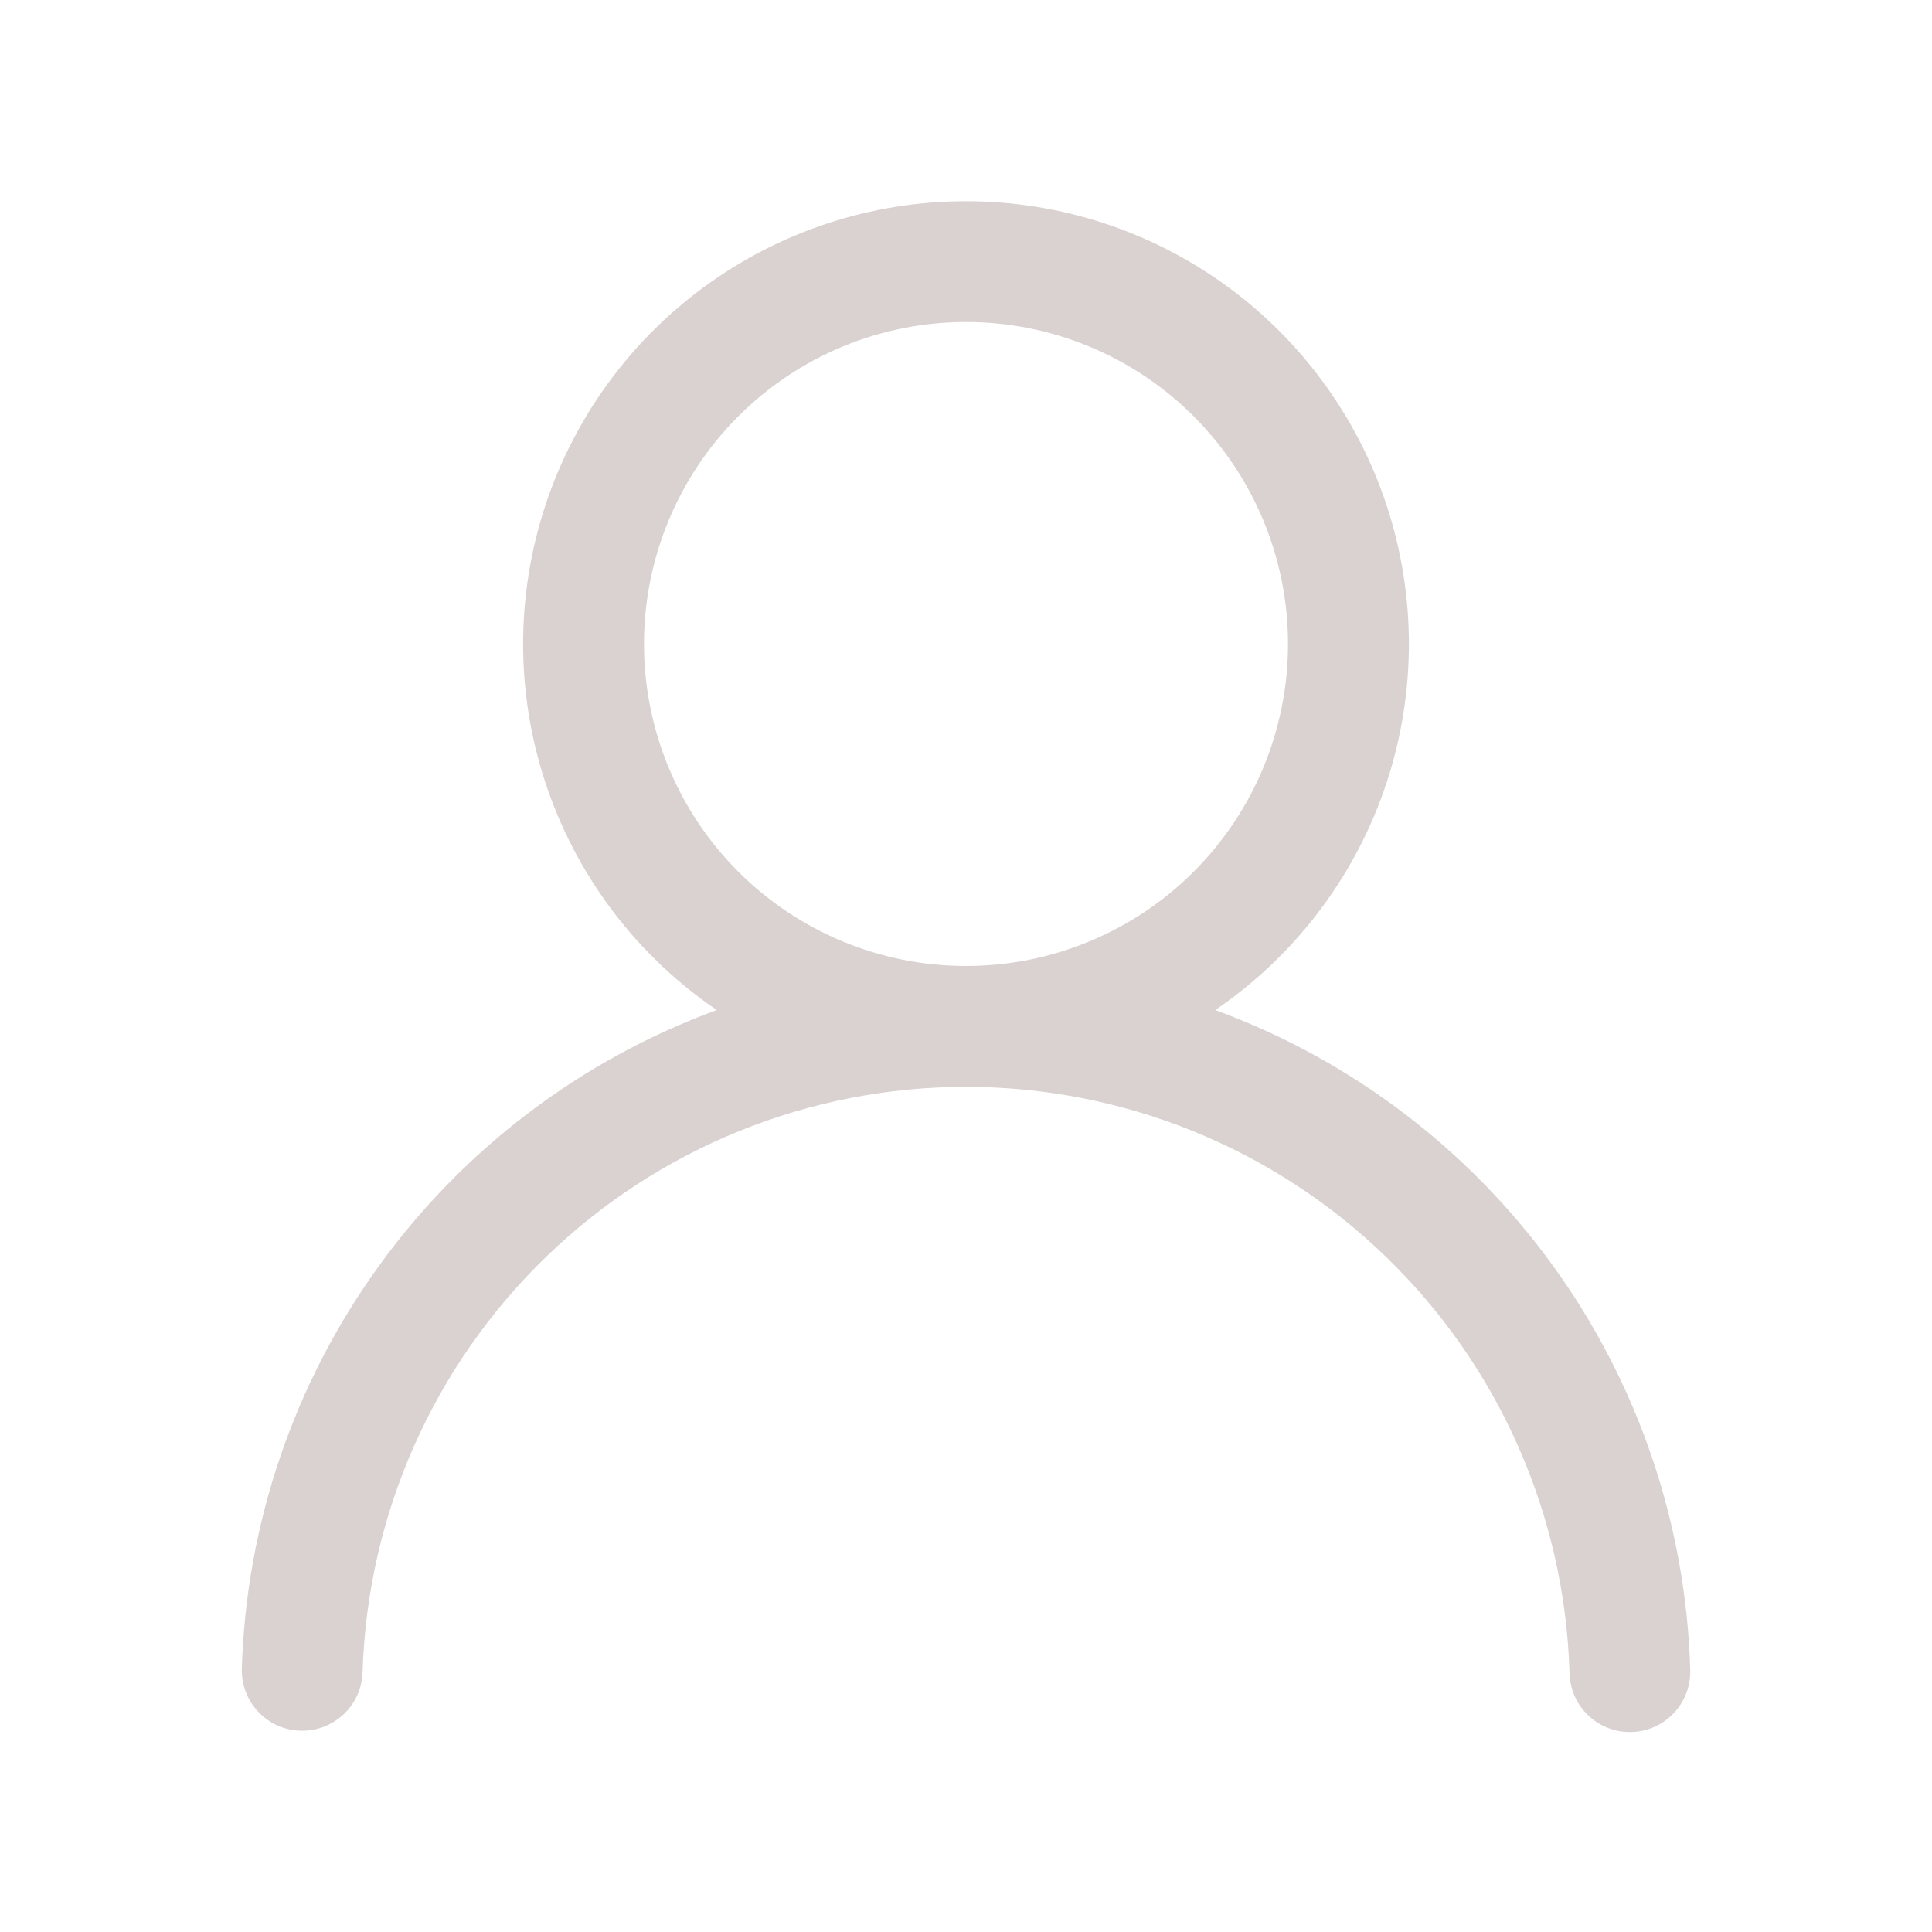 <svg width="49" height="49" viewBox="0 0 49 49" fill="none" xmlns="http://www.w3.org/2000/svg">
<path d="M24.5 5.104C26.901 5.103 29.239 5.872 31.172 7.298C33.103 8.724 34.528 10.732 35.235 13.027C35.942 15.321 35.895 17.782 35.1 20.048C34.306 22.314 32.806 24.266 30.821 25.617C34.267 26.881 37.255 29.147 39.402 32.123C41.549 35.1 42.755 38.651 42.867 42.32C42.877 42.523 42.847 42.727 42.778 42.919C42.708 43.11 42.601 43.286 42.463 43.436C42.325 43.586 42.158 43.707 41.972 43.791C41.787 43.876 41.586 43.922 41.383 43.928C41.179 43.934 40.976 43.9 40.786 43.826C40.595 43.753 40.422 43.642 40.275 43.5C40.128 43.359 40.011 43.19 39.931 43.002C39.85 42.815 39.808 42.613 39.806 42.41C39.685 38.431 38.019 34.657 35.162 31.886C32.305 29.114 28.481 27.565 24.501 27.565C20.521 27.565 16.697 29.114 13.84 31.886C10.983 34.657 9.317 38.431 9.196 42.41C9.184 42.816 9.011 43.2 8.715 43.479C8.419 43.757 8.025 43.907 7.619 43.895C7.212 43.883 6.828 43.71 6.549 43.414C6.271 43.118 6.121 42.724 6.133 42.318C6.245 38.65 7.452 35.099 9.599 32.123C11.745 29.146 14.734 26.88 18.179 25.617C16.194 24.266 14.694 22.314 13.9 20.048C13.105 17.782 13.058 15.321 13.765 13.027C14.473 10.732 15.897 8.724 17.829 7.298C19.761 5.872 22.099 5.103 24.5 5.104ZM16.333 16.333C16.333 18.499 17.194 20.576 18.725 22.108C20.257 23.64 22.334 24.5 24.5 24.5C26.666 24.5 28.743 23.64 30.275 22.108C31.806 20.576 32.667 18.499 32.667 16.333C32.667 14.167 31.806 12.09 30.275 10.559C28.743 9.027 26.666 8.167 24.5 8.167C22.334 8.167 20.257 9.027 18.725 10.559C17.194 12.09 16.333 14.167 16.333 16.333Z" fill="#D9D2D0"/>
</svg>
